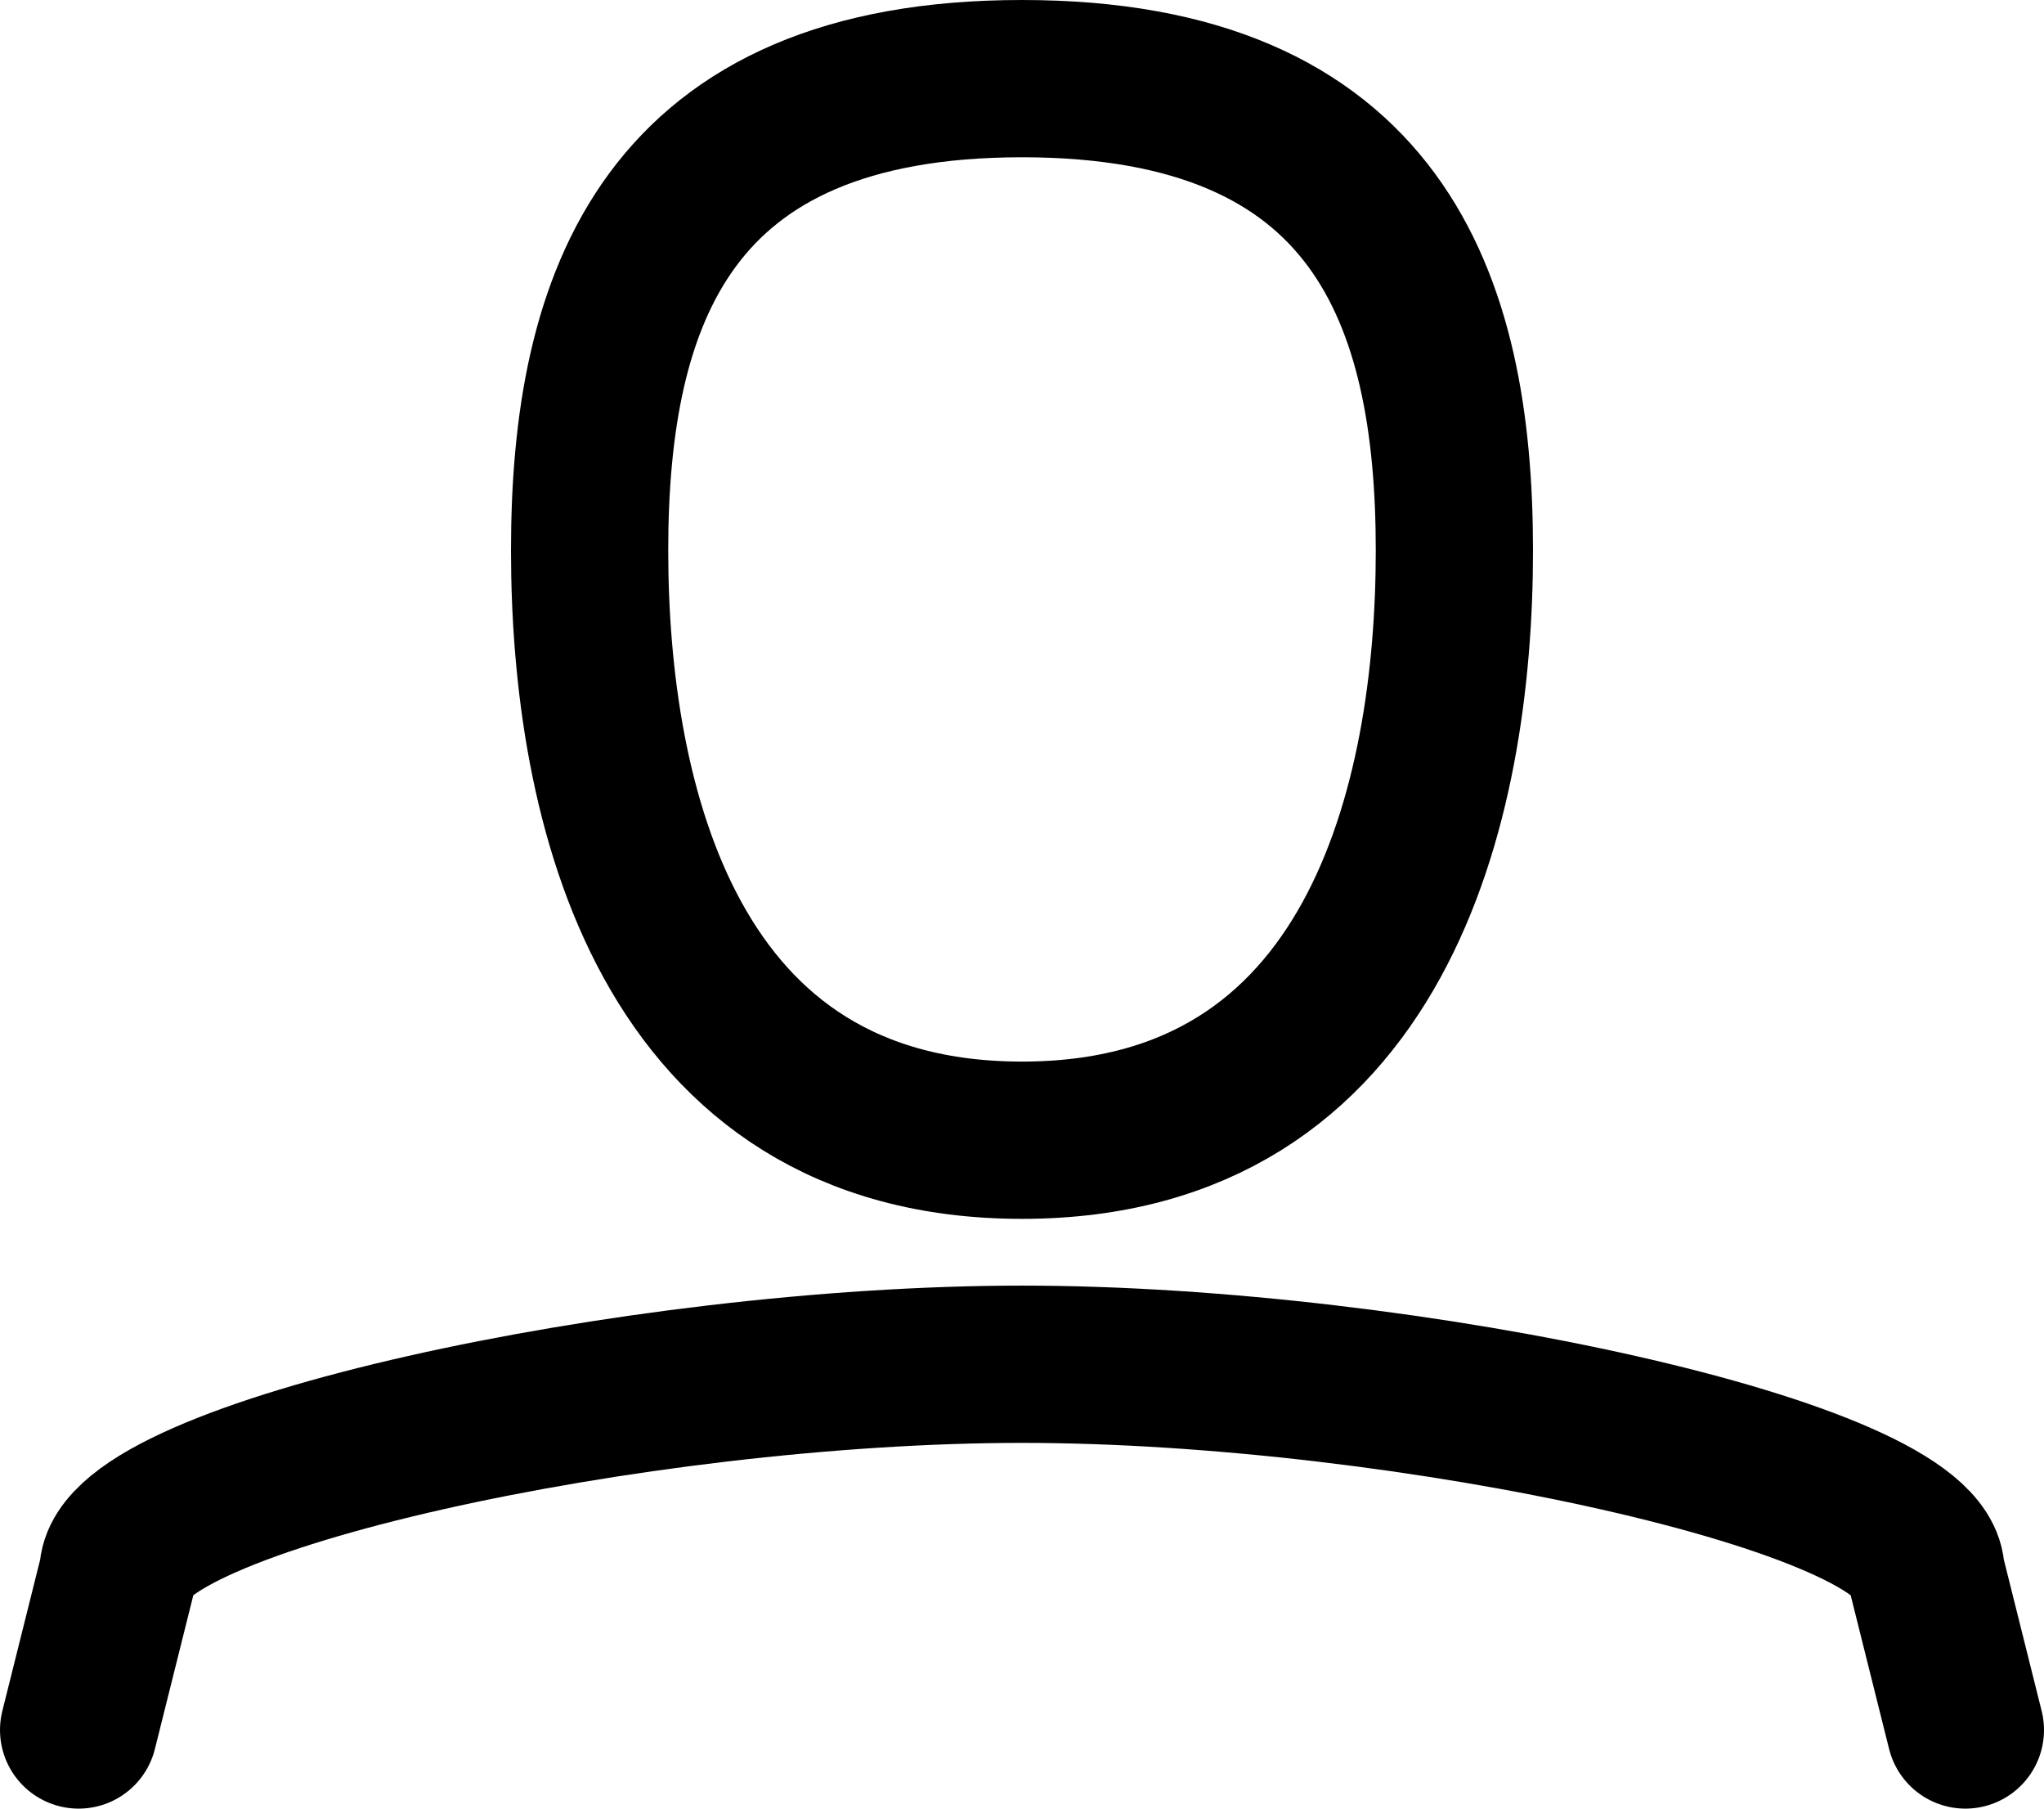 <svg width="26" height="23" viewBox="0 0 26 23" fill="none" xmlns="http://www.w3.org/2000/svg">
<g clip-path="url(#clip0_161_3057)">
<path d="M1 22L1.5 20C1.5 18.788 8.09 17.349 13 17.349C17.908 17.349 24.5 18.789 24.5 20L25 22M18.5 7C18.5 10.211 17.519 14.5 13 14.5C8.481 14.5 7.5 10.211 7.5 7C7.5 3.789 8.481 1 13 1C17.519 1 18.5 3.789 18.5 7Z" stroke="black" stroke-width="2" stroke-linecap="round"/>
</g>
<defs>
<clipPath id="clip0_161_3057">
<rect width="26" height="23" fill="white"/>
</clipPath>
</defs>
</svg>
